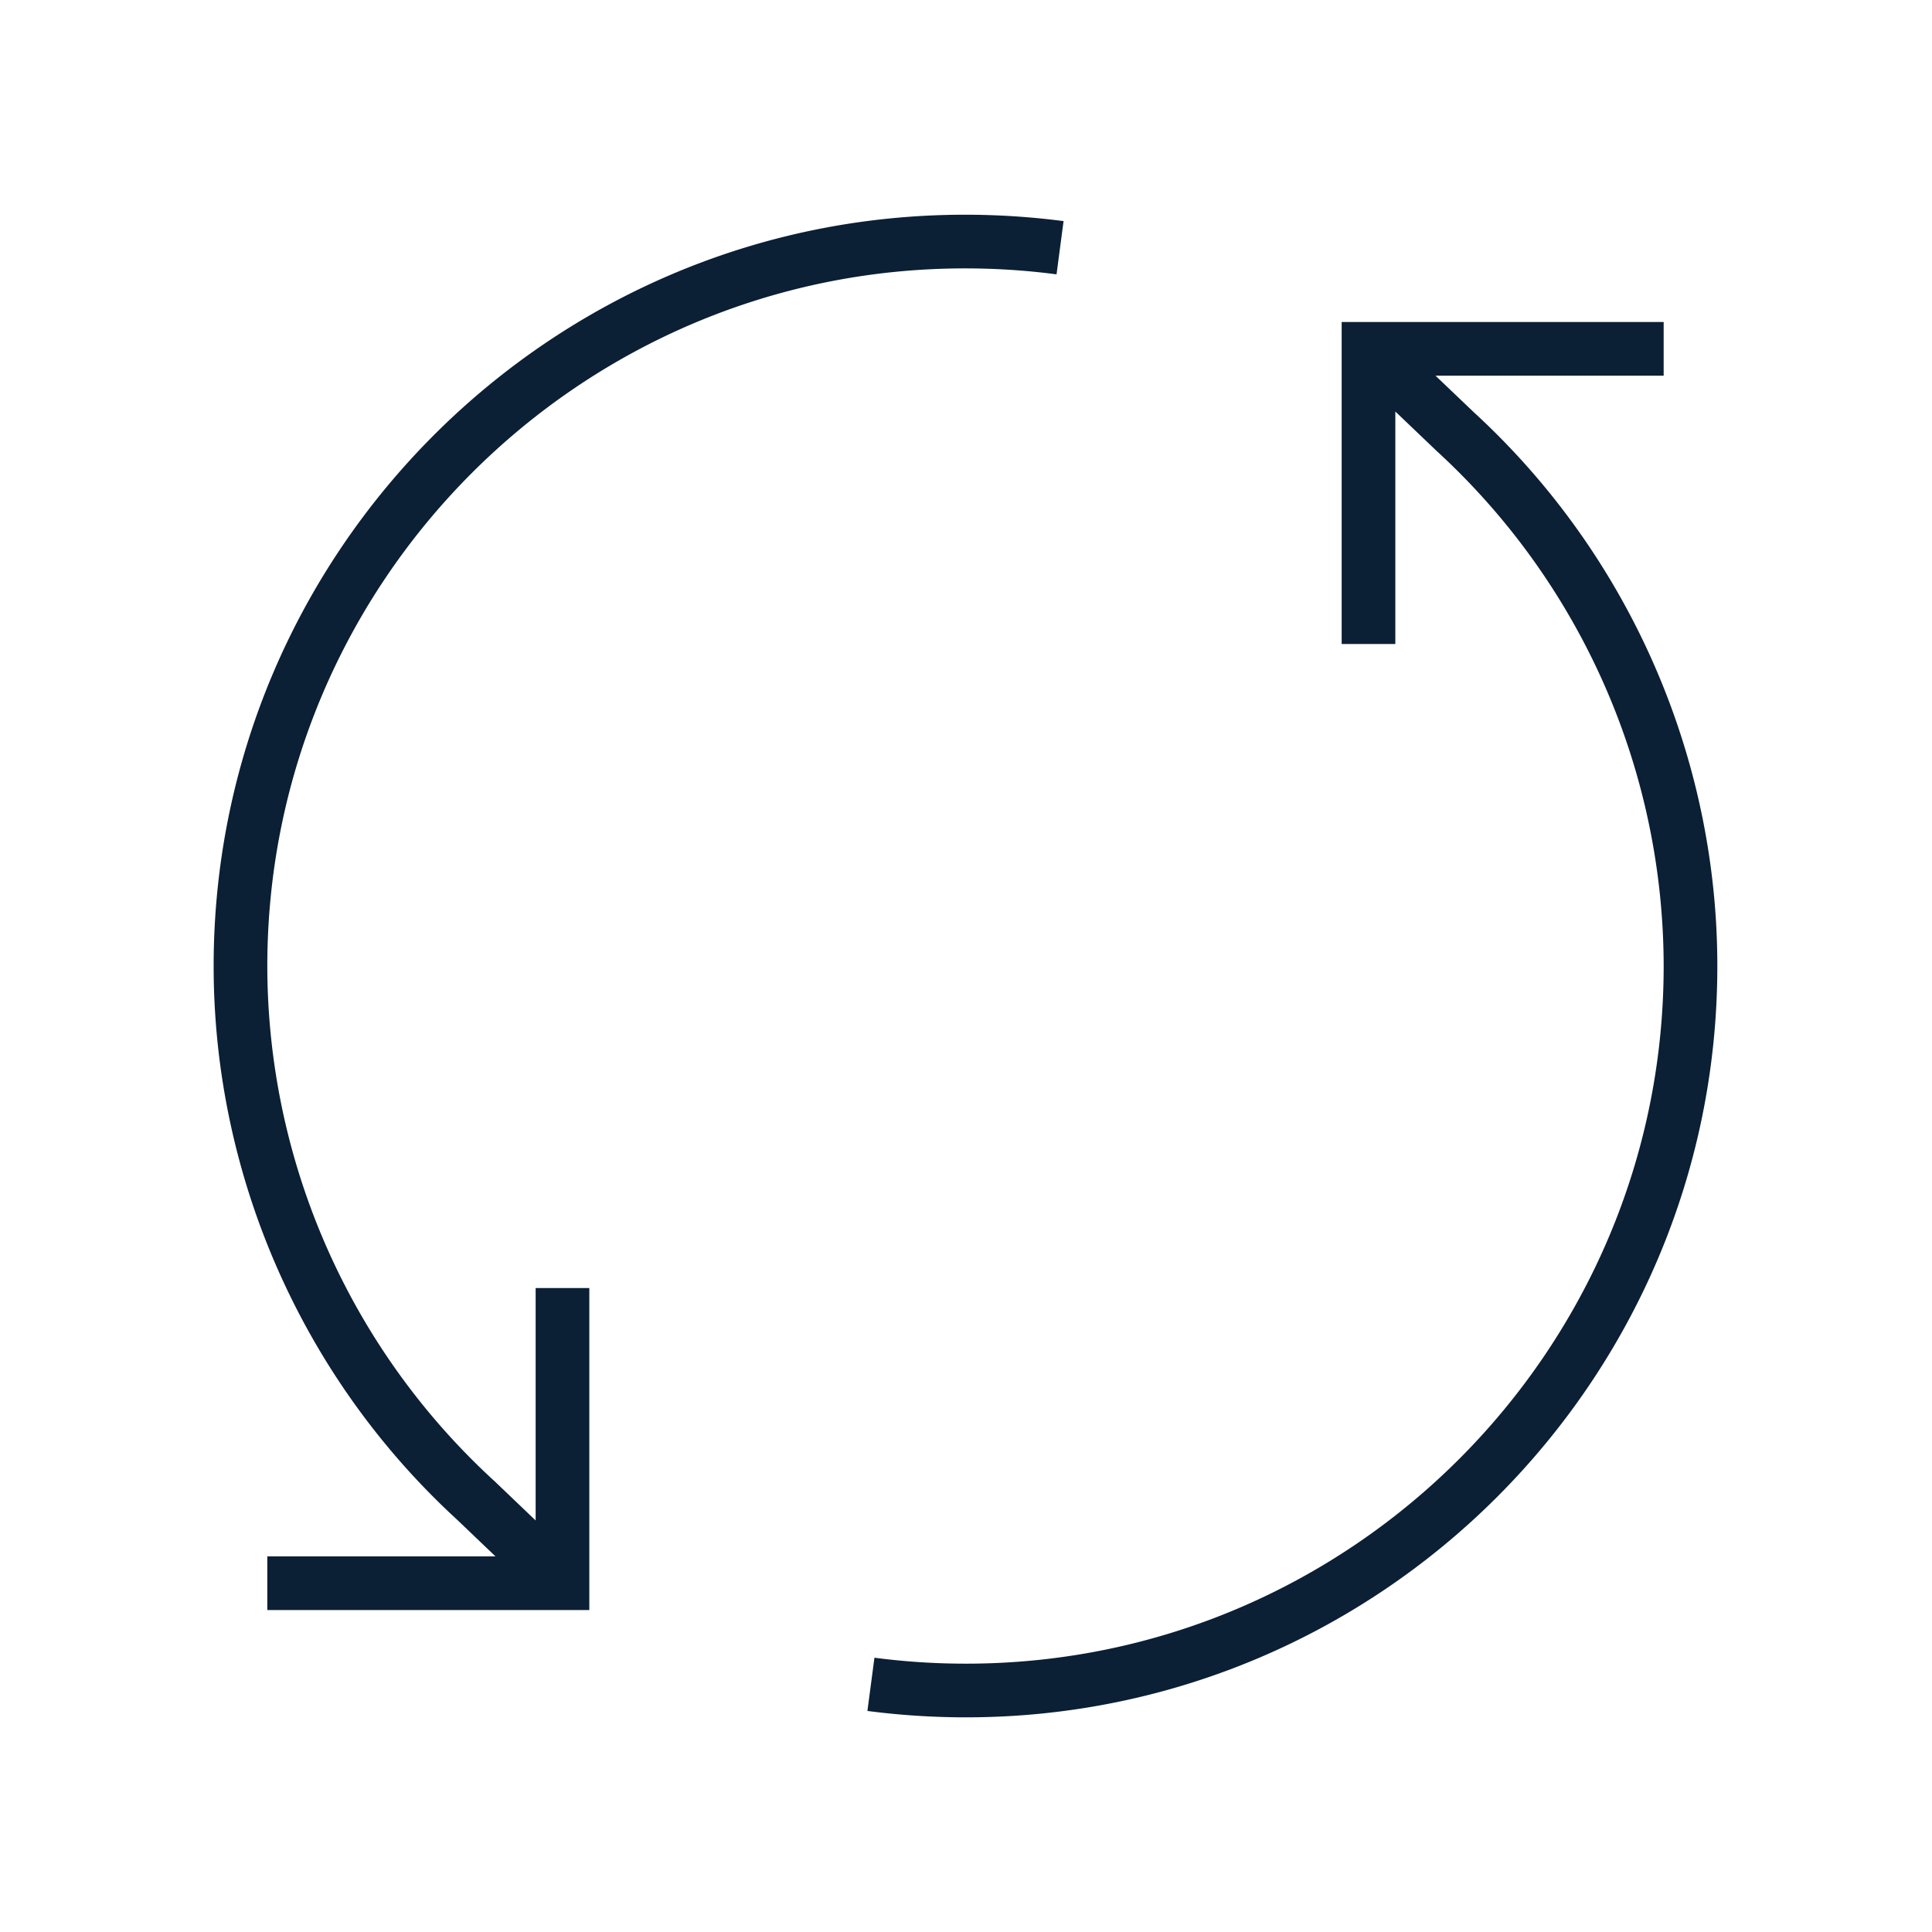 <svg xmlns="http://www.w3.org/2000/svg" width="36" height="36" version="1" viewBox="0 0 36 36"><path fill="#0B1F35" d="M18 31a13.08 13.08 0 0 1-1.706-.111l-.131.992c.605.079 1.222.119 1.837.119 7.72 0 14-6.28 14-14 0-3.91-1.652-7.669-4.534-10.315L26.748 7H31V6h-6v6h1V7.668l.775.74v.001l.012.01A13.036 13.036 0 0 1 31 18c0 7.168-5.832 13-13 13zM3.981 18.001c0 3.911 1.652 7.669 4.534 10.314l.718.686H4.981v1h6v-6h-1v4.331l-.775-.741-.012-.01a13.03 13.03 0 0 1-4.213-9.58c0-7.168 5.832-13 13-13 .571 0 1.146.037 1.706.111l.131-.992a14.215 14.215 0 0 0-1.837-.119c-7.719 0-14 6.28-14 14z"/></svg>
